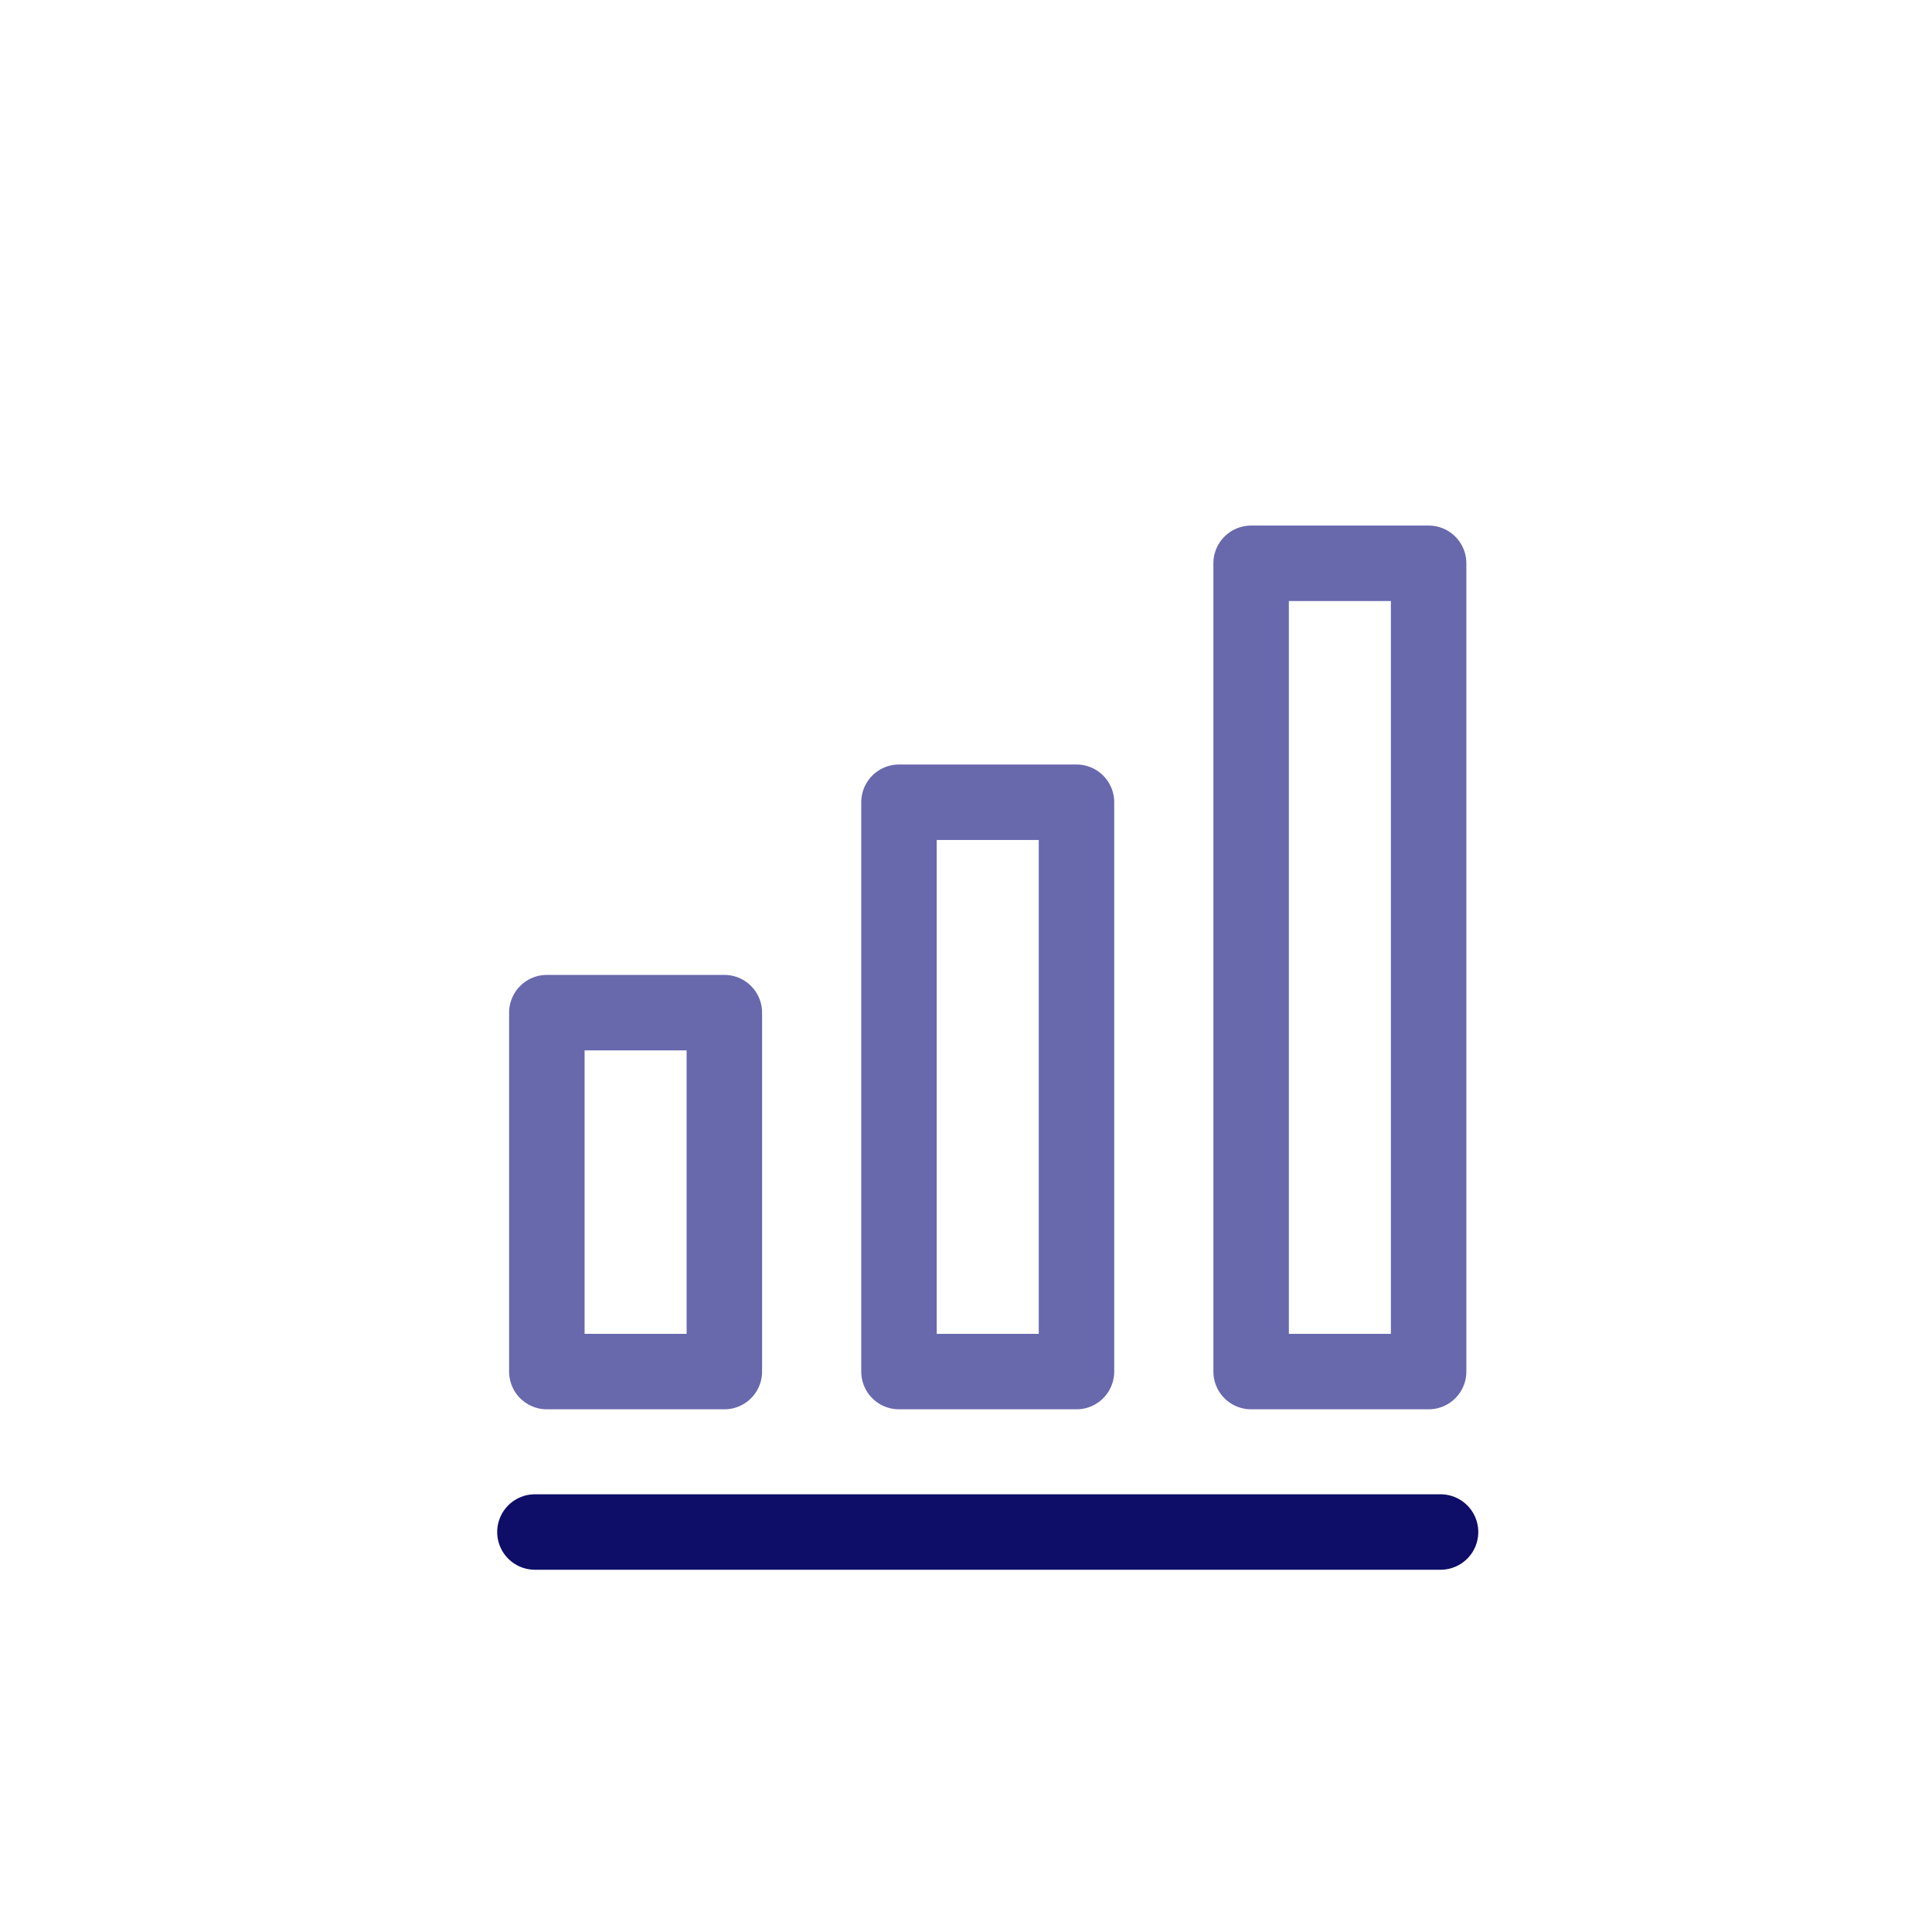 <?xml version="1.0" ?><svg data-name="Layer 1" id="Layer_1" viewBox="0 0 128 128" xmlns="http://www.w3.org/2000/svg"><defs><style>.cls-1,.cls-2{fill:none;stroke-linecap:round;stroke-linejoin:round;stroke-width:5px;}.cls-1{stroke:#0e0e68;}.cls-2{stroke:#6868ad;}</style></defs><title/><line class="cls-1" x1="35.44" x2="95.44" y1="101.5" y2="101.5"/><rect class="cls-2" height="23.78" width="11.76" x="36.23" y="67.09"/><rect class="cls-2" height="37.72" width="11.76" x="59.56" y="53.15"/><rect class="cls-2" height="53.55" width="11.76" x="82.89" y="37.32"/></svg>